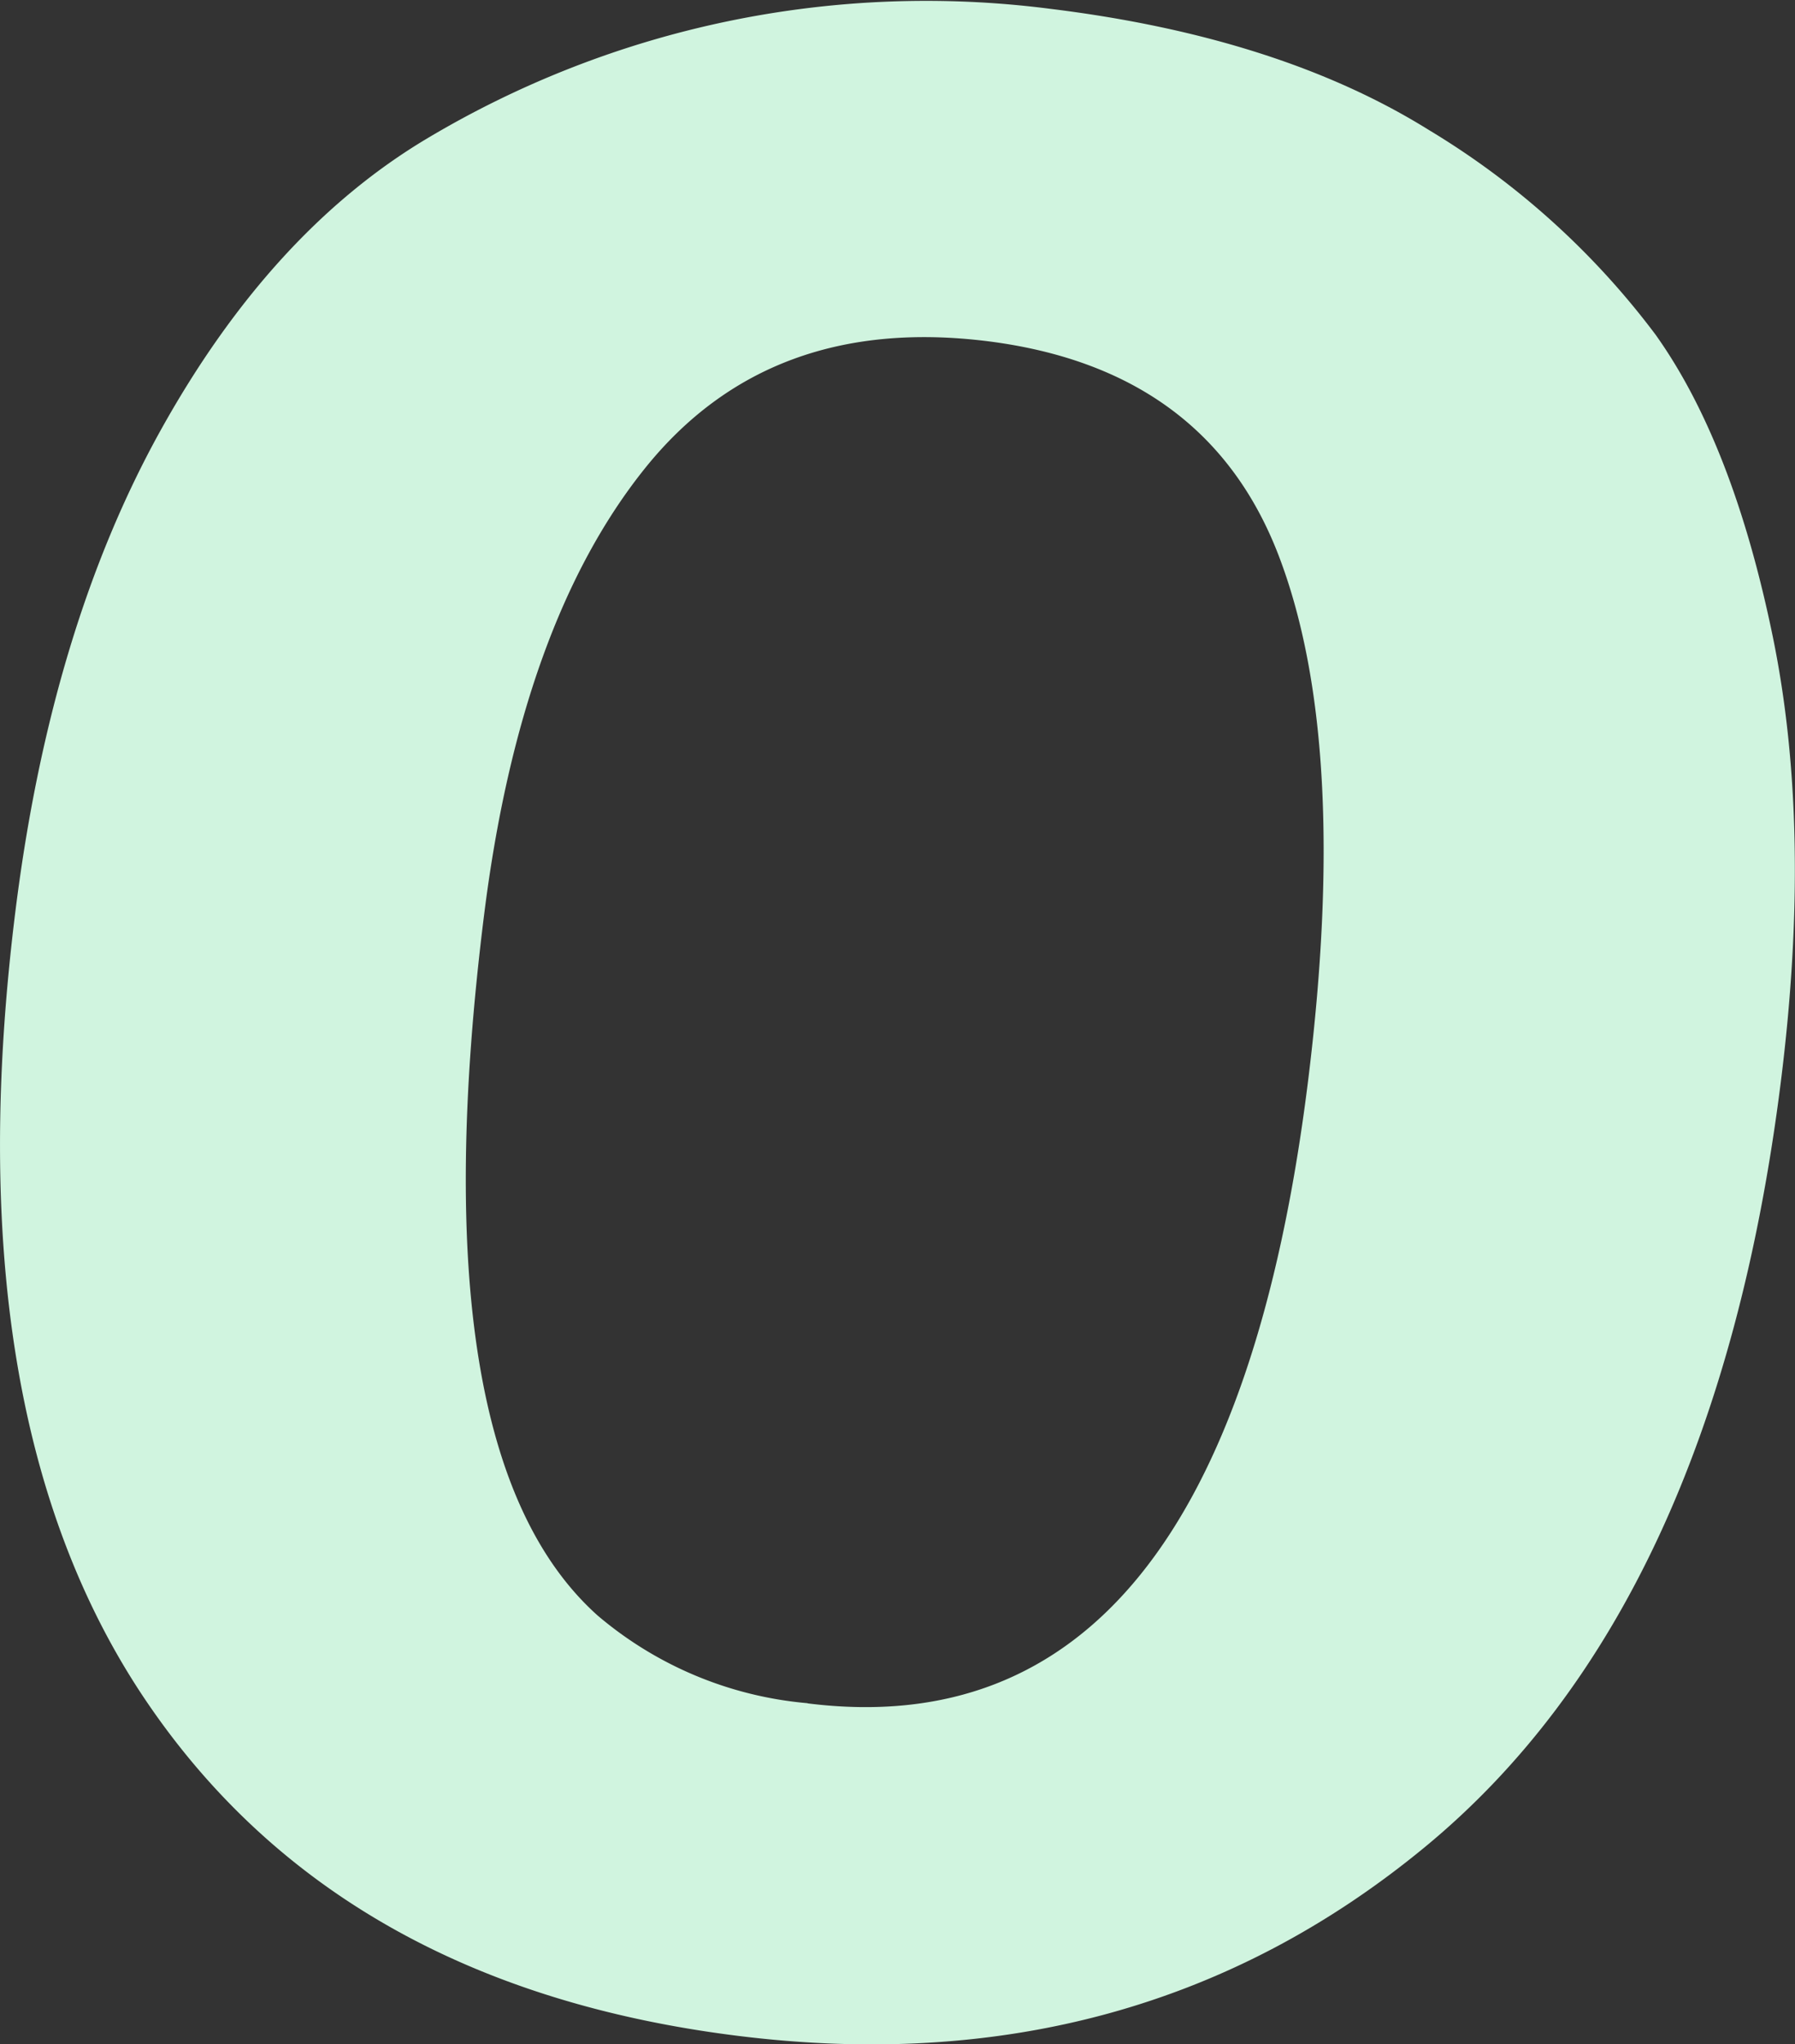 <svg xmlns="http://www.w3.org/2000/svg" viewBox="0 0 96.63 109.98"><rect x="0" y="0" width="96.63" height="109.98" fill="#333333" stroke="none"/><defs><style>.cls-1{fill:#d0f4df;}</style></defs><title>Asset 25</title><g id="Layer_2" data-name="Layer 2"><g id="R_Calf_Muscle" data-name="R Calf Muscle"><path class="cls-1" d="M.84,48.94q1.91-15.2,7.83-25.83T22.94,7.48a52.44,52.44,0,0,1,33.64-7Q68.91,2,76.93,7A42.84,42.84,0,0,1,89.12,18q4.17,5.84,6.31,16.23t.44,23.95Q92.32,86.49,76.73,99.35T39.67,109.52Q18.2,106.83,7.82,91.44T.84,48.94Zm42.64,42.7Q65.86,94.44,70.4,58.29,72.69,40,68.85,29.93T53.19,18.36q-11.81-1.48-18.49,6.86t-8.64,24q-3.63,29,6.12,37.7A20.14,20.14,0,0,0,43.47,91.63Z"/></g></g></svg>